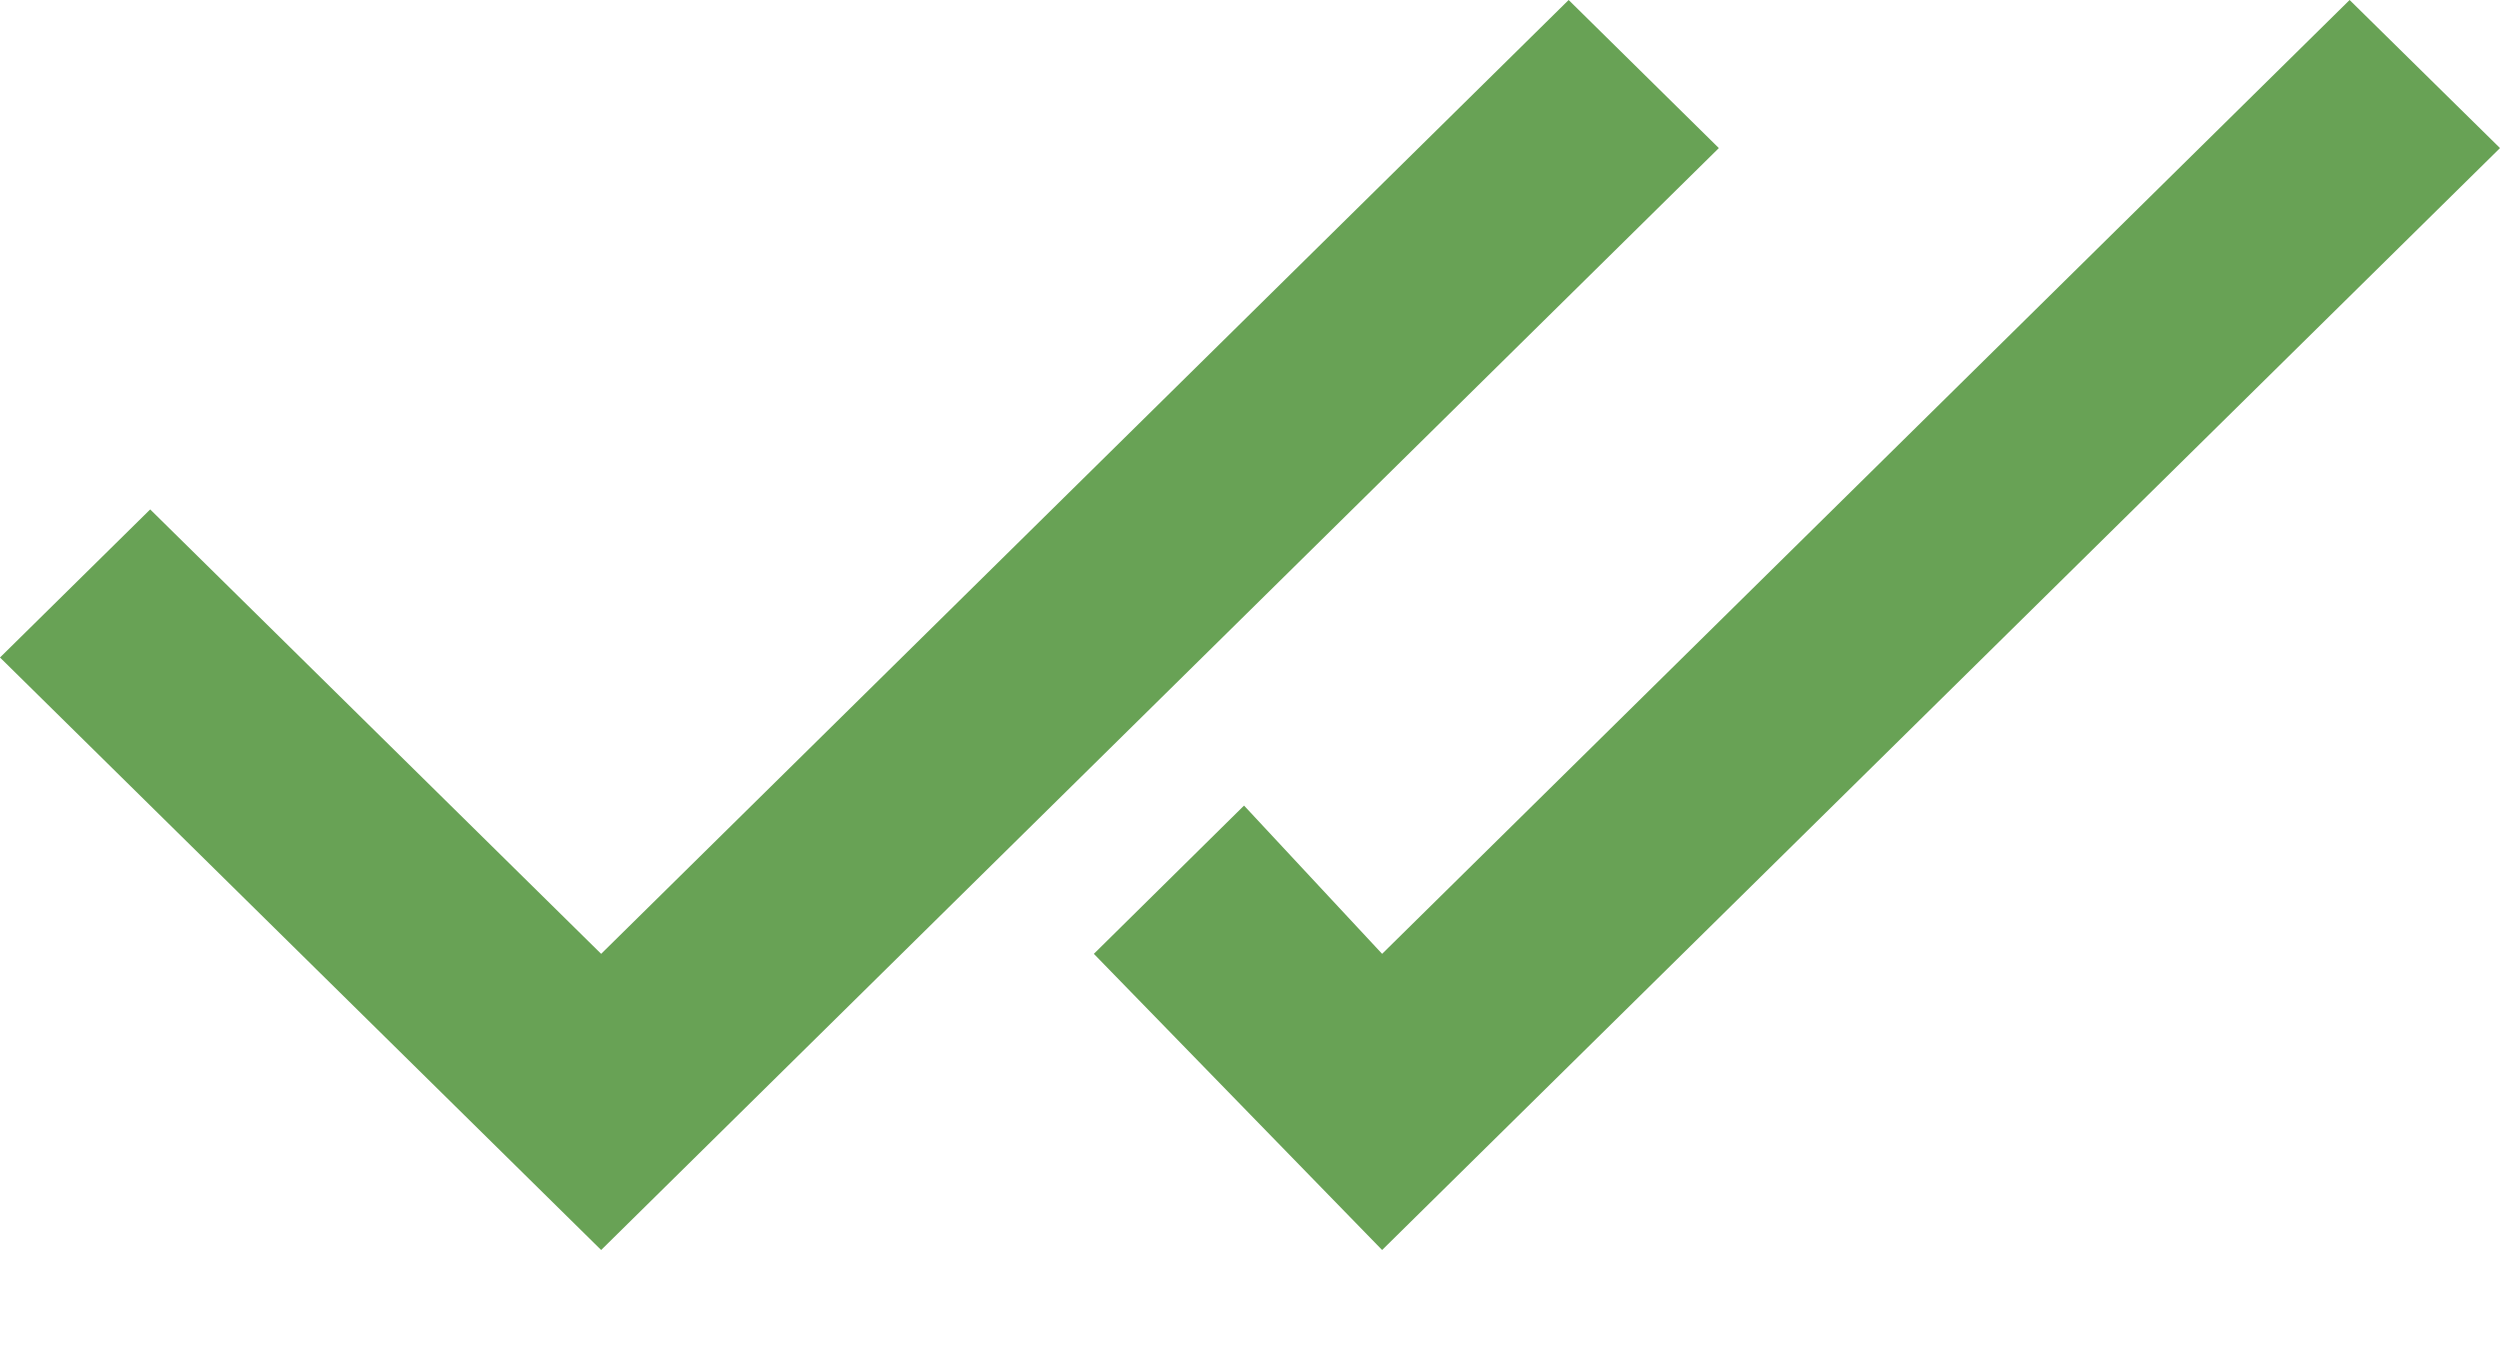 <svg width="13" height="7" viewBox="0 0 13 7" fill="none" xmlns="http://www.w3.org/2000/svg">
<path d="M3.126 6.5L0 3.419L0.781 2.649L3.126 4.96L8.157 0L8.938 0.77L3.126 6.5Z" fill="#68A255"/>
<path d="M7.187 6.5L5.688 4.96L6.469 4.189L7.187 4.96L12.218 0L13 0.77L7.187 6.5Z" fill="#68A255"/>
</svg>
